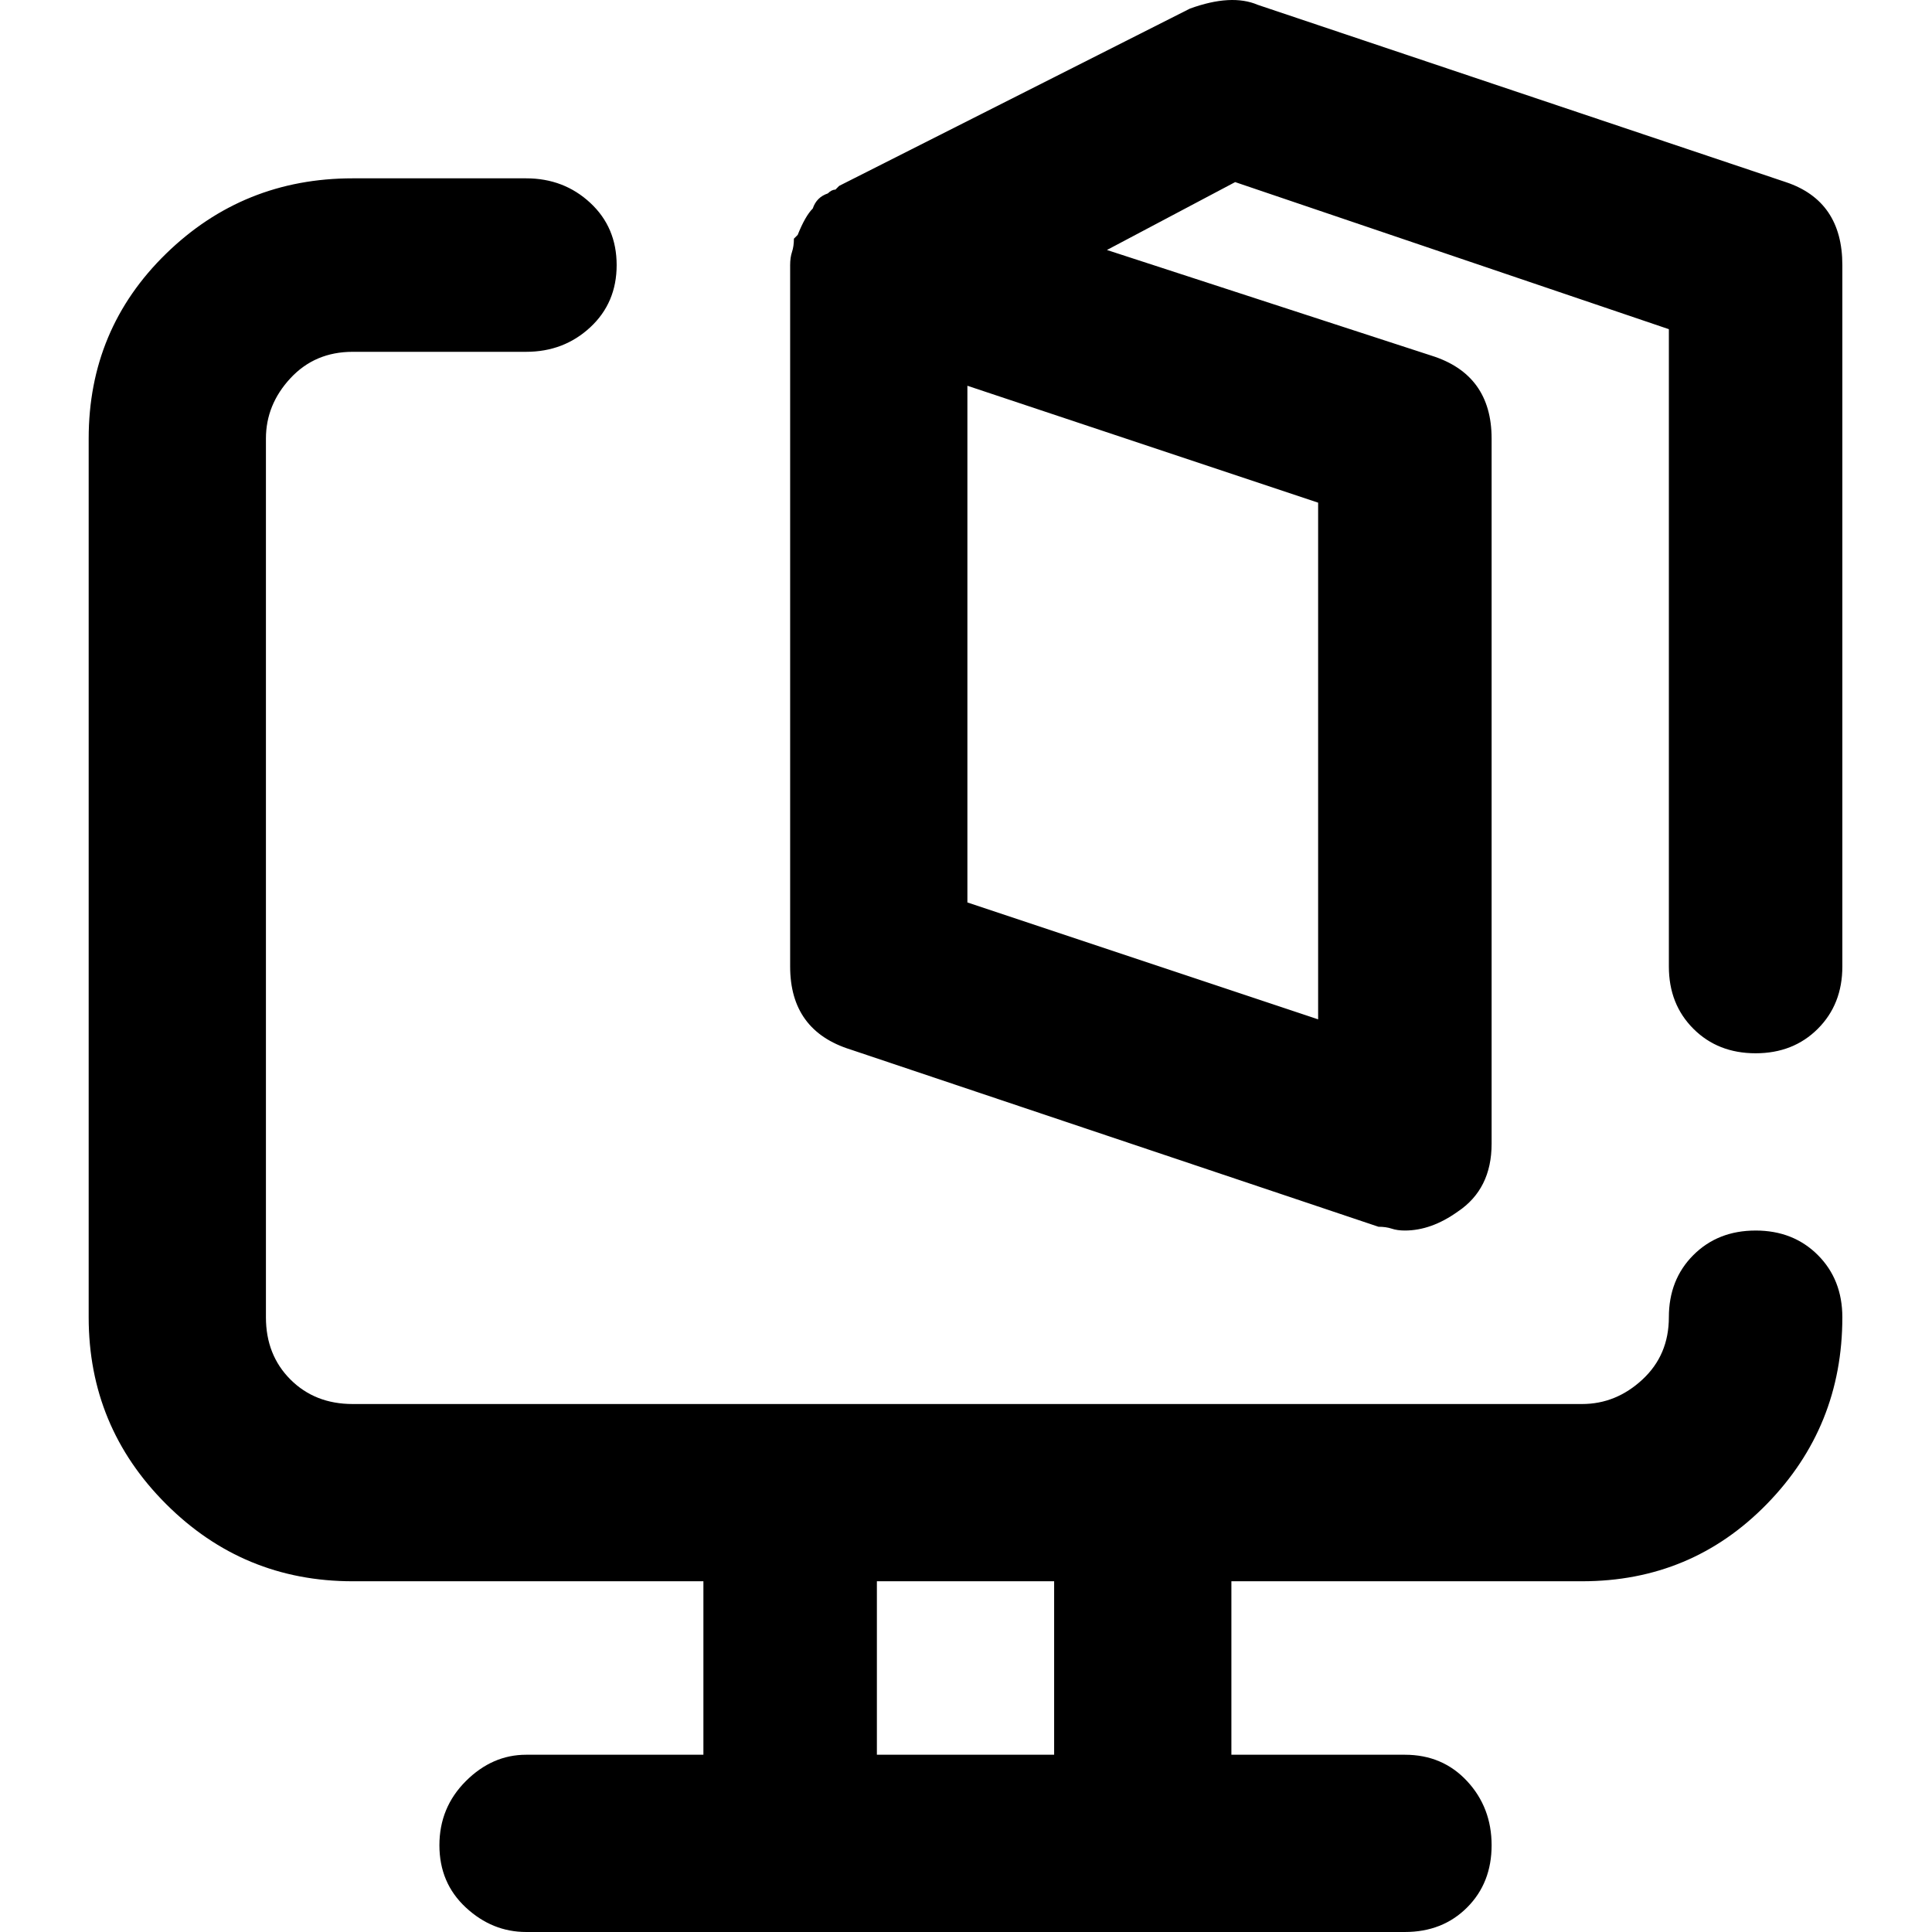 <svg xmlns="http://www.w3.org/2000/svg" viewBox="0 0 512 512">
	<path d="M349.318 270.135V133.211L256.37 102.23v136.923zM473.25 48.259q14.992 4.997 14.992 21.988v185.896q0 9.994-6.497 16.49t-16.49 6.497-16.491-6.496-6.497-16.491V87.237L327.33 48.259l-33.98 17.99L379.3 94.233q15.992 4.997 15.992 21.988v186.896q0 11.993-8.995 17.99-6.997 4.997-13.993 4.997-1.999 0-3.498-.5t-3.498-.5l-139.922-46.973q-15.99-4.998-15.99-21.988V70.247q0-2 .499-3.499t.5-3.498l1-.999q1.998-4.997 3.997-6.996 1-2.998 3.998-3.998 1-1 1.999-1l.999-.999 92.948-46.974q10.994-3.997 17.99-.999zM279.357 465.026v-45.974h-46.974v45.974h46.974zm185.896-138.922q9.995 0 16.491 6.496t6.497 16.49q0 28.985-19.99 49.473t-48.972 20.489h-92.948v45.974h45.974q9.995 0 16.491 6.996t6.497 16.99-6.497 16.492-16.49 6.496h-232.87q-8.996 0-15.992-6.496t-6.996-16.491 6.996-16.99 15.991-6.997h46.974v-45.974H93.461q-28.984 0-49.472-20.489T23.5 349.091V116.22q0-28.984 20.489-48.973T93.46 47.26h45.974q9.995 0 16.99 6.497t6.997 16.49-6.996 16.491-16.99 6.497H93.46q-9.994 0-16.49 6.996t-6.497 15.99v232.87q0 9.995 6.496 16.492t16.491 6.496h325.818q8.995 0 15.991-6.496t6.996-16.491 6.497-16.49 16.49-6.497z"/>
</svg>